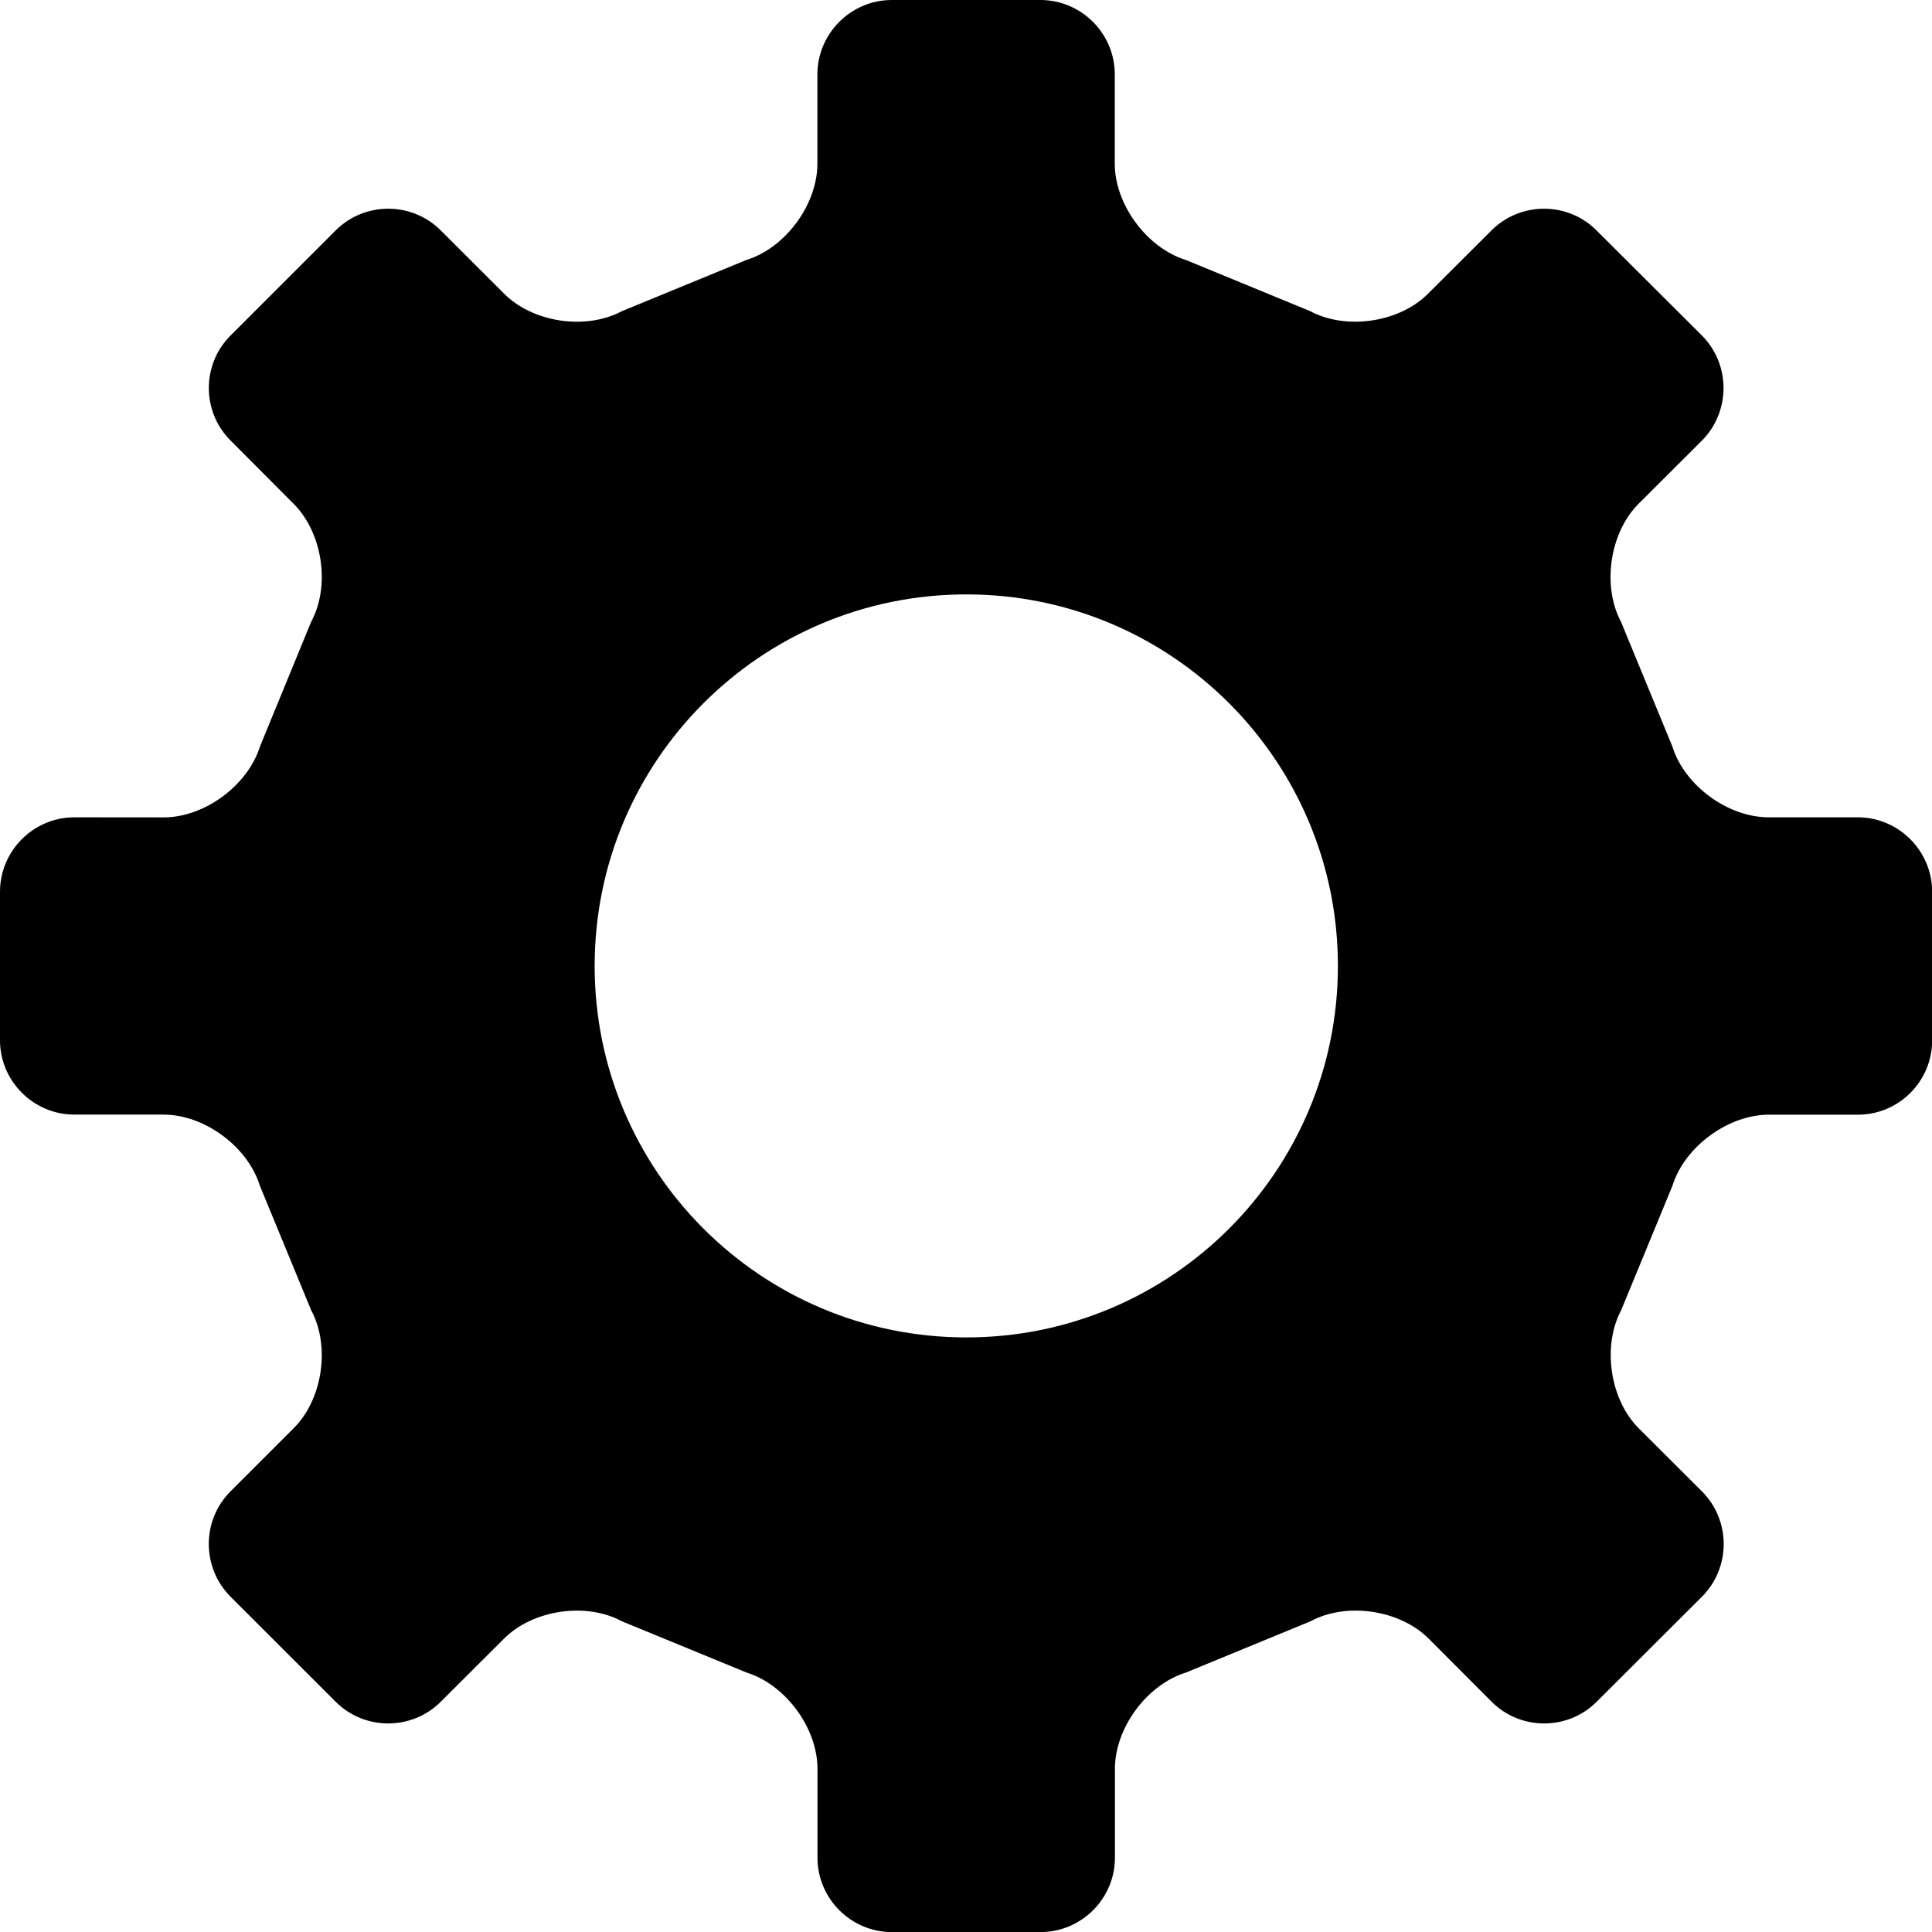 <?xml version="1.0" encoding="iso-8859-1"?>
<!-- Generator: Adobe Illustrator 16.0.4, SVG Export Plug-In . SVG Version: 6.00 Build 0)  -->
<!DOCTYPE svg PUBLIC "-//W3C//DTD SVG 1.1//EN" "http://www.w3.org/Graphics/SVG/1.1/DTD/svg11.dtd">
<svg version="1.1" id="Layer_1" xmlns="http://www.w3.org/2000/svg" xmlns:xlink="http://www.w3.org/1999/xlink" x="0px" y="0px"
	 width="24px" height="24px" viewBox="0 0 24 24" style="enable-background:new 0 0 24 24;" xml:space="preserve">
<g>
	<path d="M23.078,10.153h-1.107c-0.508,0-1.047-0.396-1.197-0.882l-0.637-1.546c-0.238-0.446-0.141-1.107,0.217-1.466l0.787-0.785
		c0.359-0.36,0.359-0.947,0-1.307l-1.309-1.305c-0.357-0.359-0.945-0.359-1.304,0L17.74,3.648c-0.357,0.359-1.02,0.457-1.467,0.216
		L14.73,3.229c-0.484-0.15-0.882-0.689-0.882-1.197V0.924C13.849,0.417,13.433,0,12.924,0h-1.846c-0.508,0-0.924,0.417-0.924,0.924
		v1.108c0,0.508-0.396,1.047-0.881,1.197L7.729,3.864C7.279,4.105,6.621,4.008,6.262,3.648L5.475,2.862
		c-0.359-0.359-0.945-0.359-1.305,0L2.865,4.167c-0.361,0.359-0.361,0.947,0,1.306l0.783,0.786c0.359,0.359,0.459,1.02,0.217,1.466
		L3.23,9.272c-0.152,0.485-0.689,0.882-1.197,0.882l-1.109-0.001C0.416,10.153,0,10.569,0,11.077v1.846
		c0,0.507,0.416,0.923,0.924,0.923h1.109c0.508,0.001,1.045,0.398,1.195,0.883l0.637,1.546c0.241,0.447,0.143,1.109-0.217,1.467
		l-0.785,0.785c-0.359,0.359-0.359,0.946,0,1.307l1.307,1.306c0.359,0.359,0.945,0.359,1.305,0l0.787-0.785
		c0.358-0.358,1.018-0.456,1.463-0.215l1.549,0.637c0.484,0.15,0.881,0.688,0.881,1.196v1.105c0,0.507,0.416,0.923,0.924,0.923
		h1.846c0.509,0,0.925-0.416,0.925-0.923v-1.105c0-0.508,0.397-1.046,0.882-1.196l1.548-0.637c0.446-0.241,1.106-0.144,1.467,0.215
		l0.783,0.785c0.358,0.359,0.946,0.359,1.304,0l1.309-1.306c0.359-0.36,0.359-0.947,0-1.307l-0.787-0.785
		c-0.357-0.357-0.455-1.02-0.217-1.467l0.637-1.546c0.15-0.484,0.692-0.882,1.197-0.882h1.107c0.508,0,0.922-0.415,0.922-0.923
		v-1.848C24,10.569,23.586,10.153,23.078,10.153z M16.62,11.999c0,2.55-2.067,4.615-4.616,4.615c-2.551,0-4.617-2.065-4.617-4.615
		c0-2.549,2.066-4.615,4.617-4.615C14.553,7.383,16.62,9.45,16.62,11.999z"/>
</g>
<g>
</g>
<g>
</g>
<g>
</g>
<g>
</g>
<g>
</g>
<g>
</g>
<g>
</g>
<g>
</g>
<g>
</g>
<g>
</g>
<g>
</g>
<g>
</g>
<g>
</g>
<g>
</g>
<g>
</g>
</svg>

